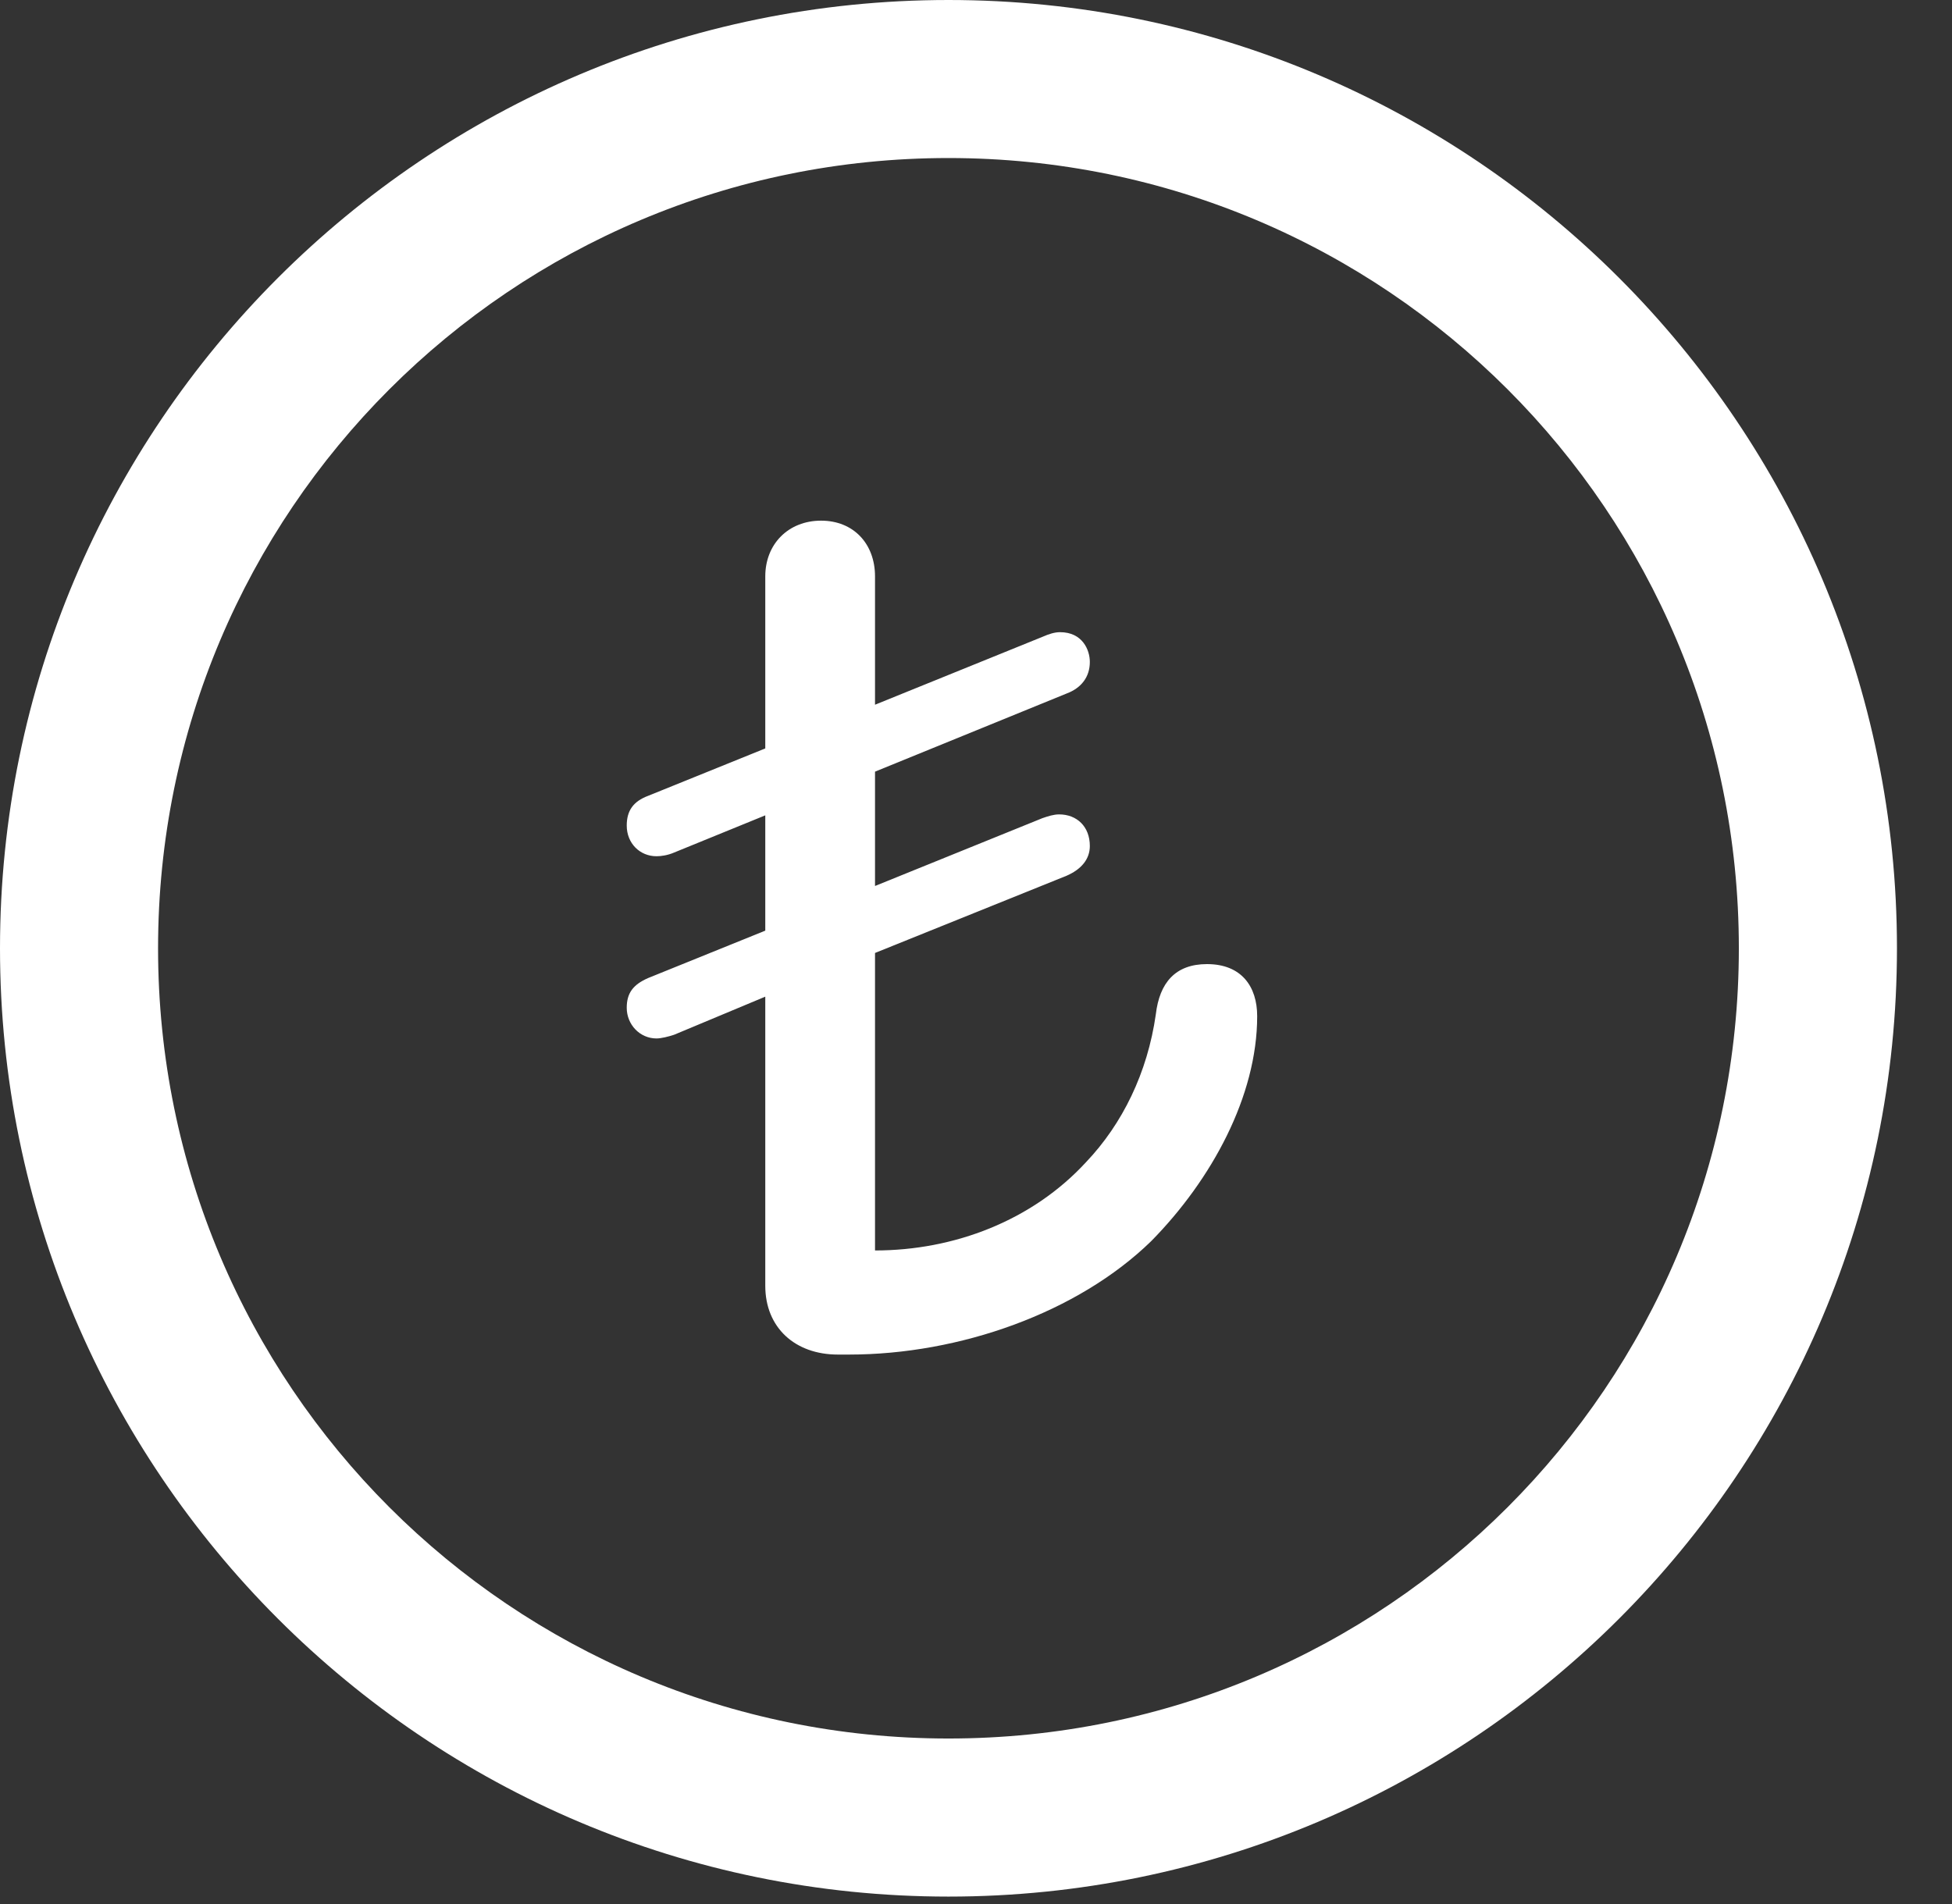 <svg width="41" height="40" viewBox="0 0 41 40" fill="none" xmlns="http://www.w3.org/2000/svg">
<rect x="0" y="0" width="41" height="40" fill="#333333" stroke="none"/>
<g clip-path="url(#clip0_467_34)">
<path d="M19.922 39.844C30.918 39.844 39.844 30.918 39.844 19.922C39.844 8.926 30.918 0 19.922 0C8.926 0 0 8.926 0 19.922C0 30.918 8.926 39.844 19.922 39.844ZM19.922 36.523C10.742 36.523 3.32 29.102 3.32 19.922C3.32 10.742 10.742 3.32 19.922 3.32C29.102 3.32 36.523 10.742 36.523 19.922C36.523 29.102 29.102 36.523 19.922 36.523Z" fill="white"/>
<path d="M17.598 28.457H17.832C20.156 28.457 22.637 27.578 24.18 26.074C25.449 24.785 26.406 23.027 26.406 21.348C26.406 20.723 26.074 20.254 25.352 20.254C24.688 20.254 24.355 20.645 24.277 21.309C24.102 22.539 23.574 23.613 22.812 24.414C21.68 25.645 20.039 26.27 18.379 26.27V20.02L22.402 18.398C22.715 18.262 22.891 18.047 22.891 17.773C22.891 17.363 22.617 17.109 22.246 17.109C22.129 17.109 22.012 17.148 21.895 17.188L18.379 18.613V16.211L22.402 14.57C22.715 14.453 22.891 14.219 22.891 13.906C22.891 13.652 22.734 13.281 22.266 13.281C22.148 13.281 22.031 13.32 21.895 13.379L18.379 14.805V12.109C18.379 11.426 17.93 10.938 17.246 10.938C16.562 10.938 16.074 11.426 16.074 12.109V15.723L13.613 16.719C13.301 16.836 13.164 17.031 13.164 17.344C13.164 17.715 13.438 17.988 13.789 17.988C13.887 17.988 14.023 17.969 14.16 17.91L16.074 17.129V19.551L13.613 20.547C13.301 20.684 13.164 20.859 13.164 21.172C13.164 21.523 13.438 21.816 13.789 21.816C13.887 21.816 14.043 21.777 14.16 21.738L16.074 20.938V27.012C16.074 27.891 16.699 28.457 17.598 28.457Z" fill="white"/>
</g>
<defs>
<clipPath id="clip0_467_34">
<rect width="40.215" height="39.863" fill="white"/>
</clipPath>
</defs>
</svg>
